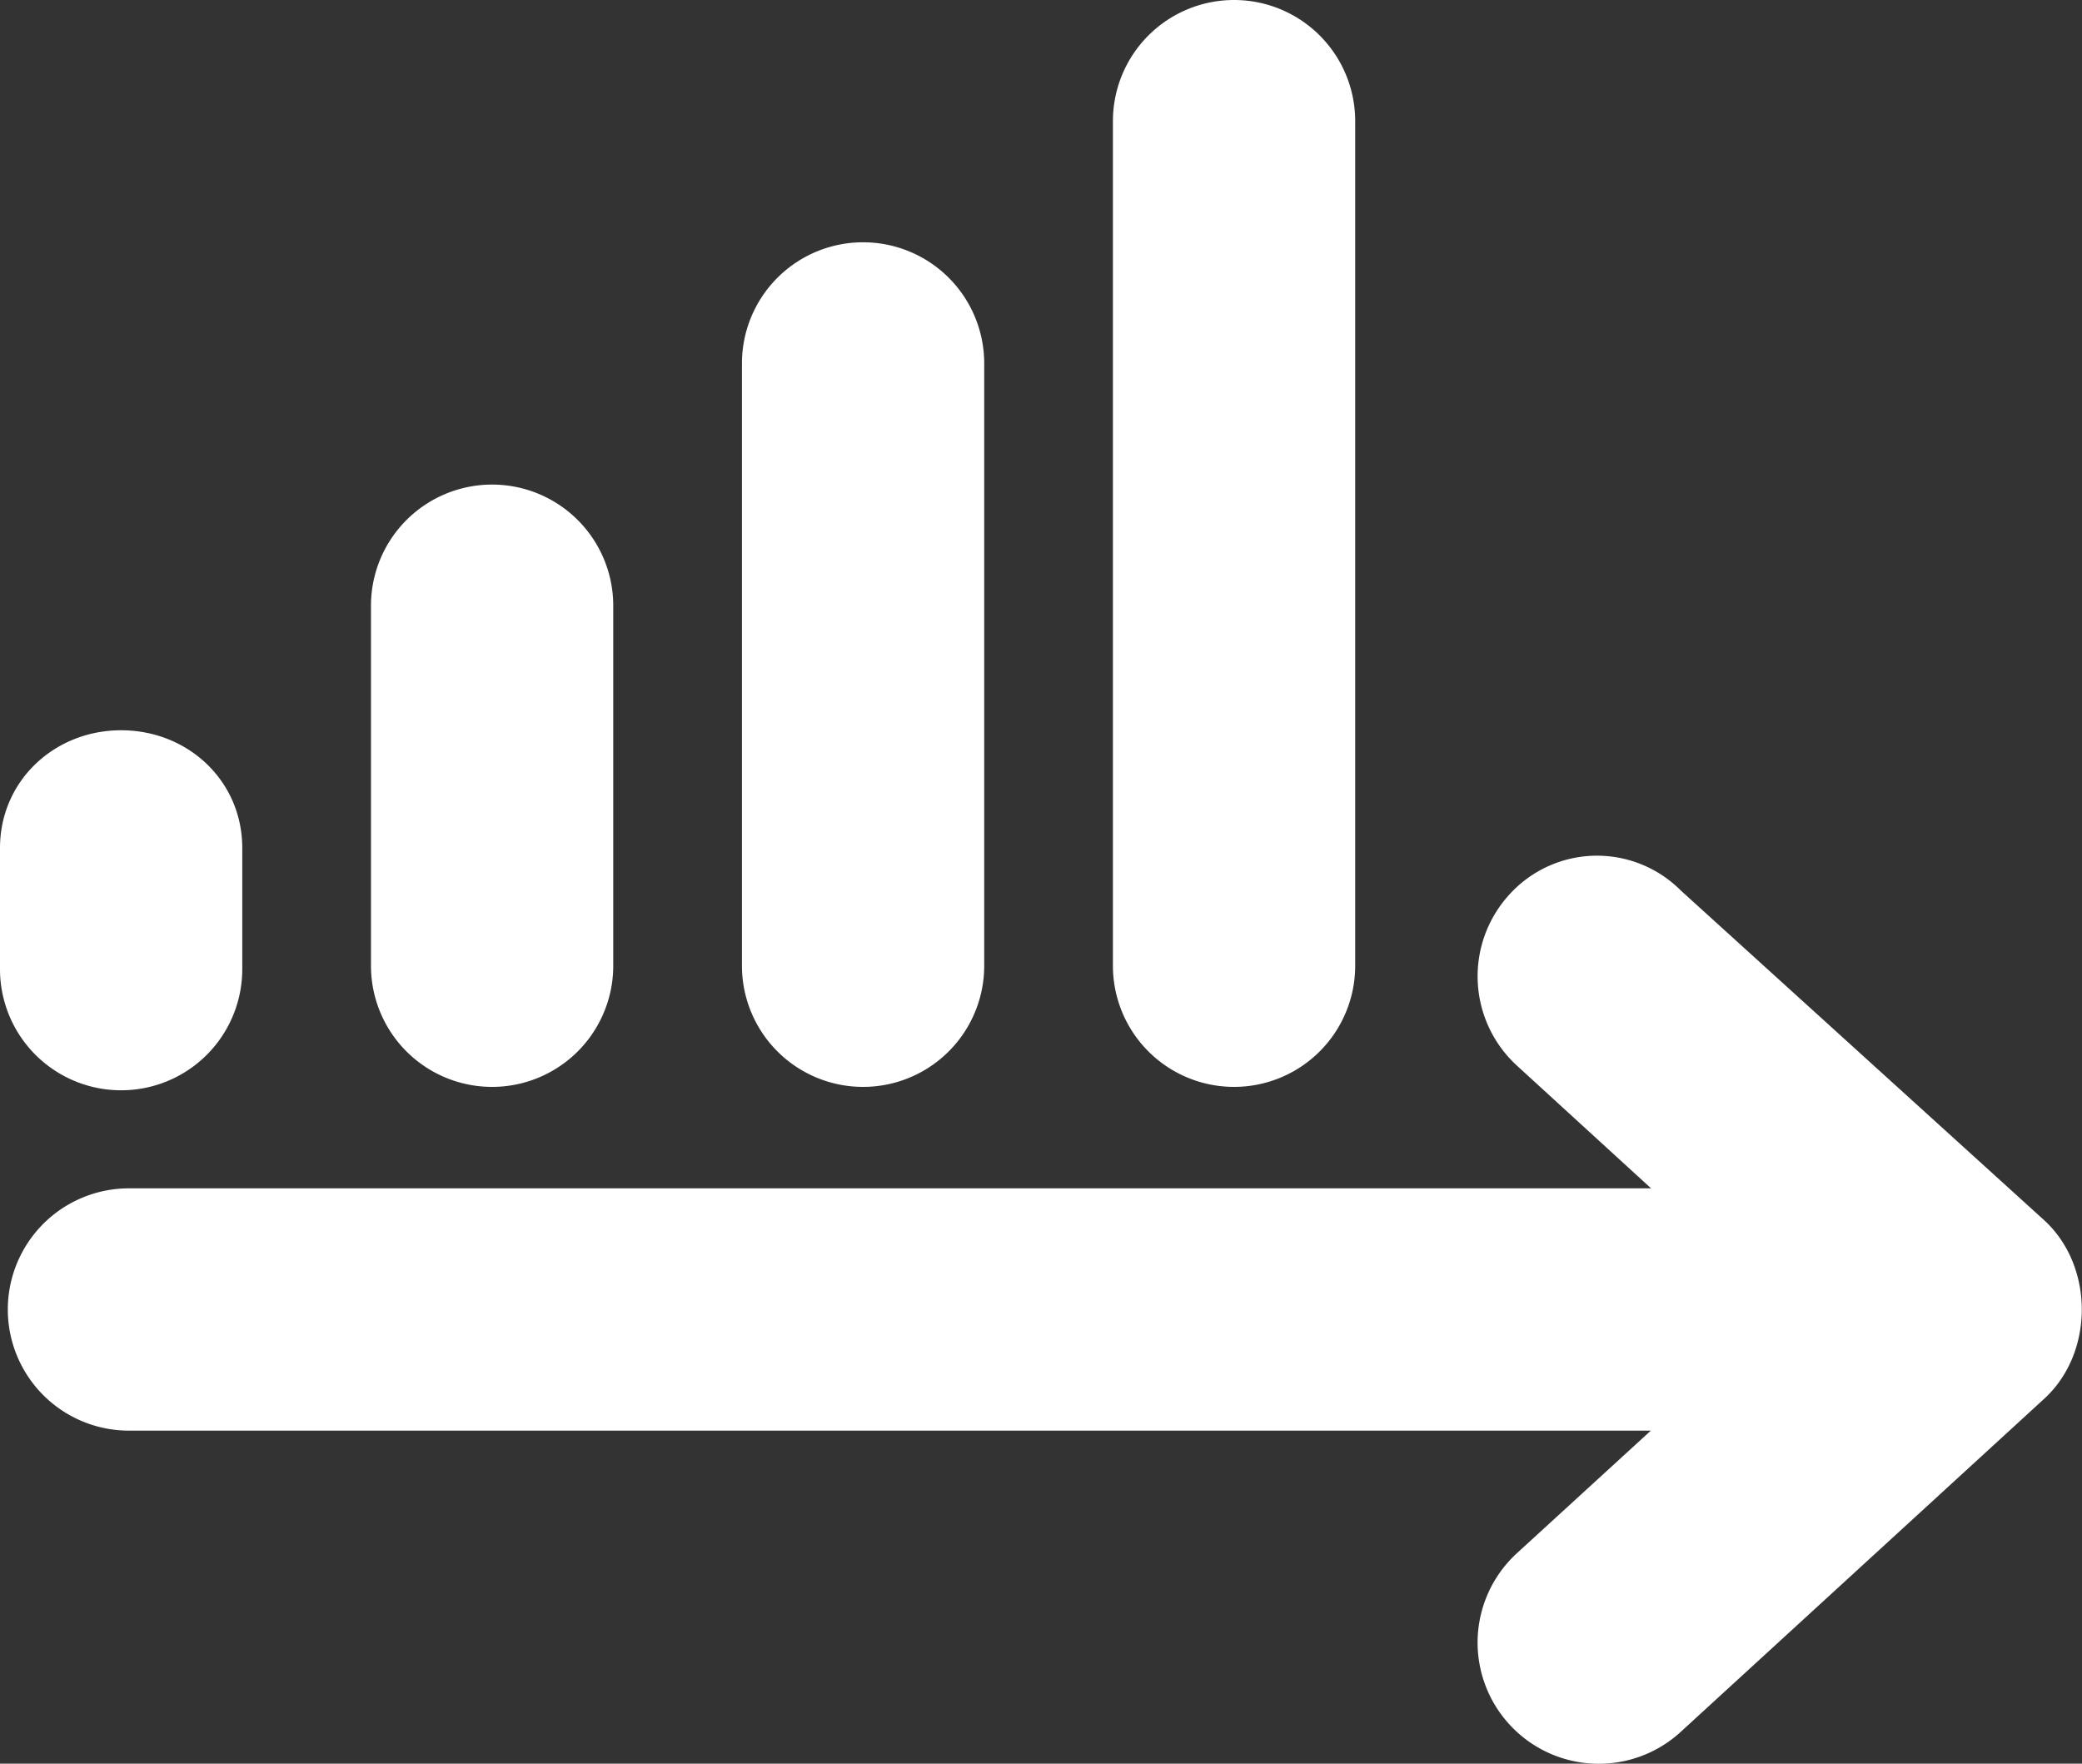 <svg id="Layer_1" data-name="Layer 1" xmlns="http://www.w3.org/2000/svg" viewBox="0 0 550 465.87"><rect x="0" y="0" width="550" height="465.87" fill="#333333" stroke="none"/><defs><style>.cls-1{fill:#fff;}</style></defs><path class="cls-1" d="M130,128a32,32,0,0,0-32,32v95.1a32,32,0,1,0,64,0V160A32,32,0,0,0,130,128ZM32,192.9c-17.67,0-32,13.43-32,31.1v32a32,32,0,0,0,64,0V224C64,206.3,49.67,192.9,32,192.9ZM228,64a32,32,0,0,0-32,32V255.1a32,32,0,1,0,64,0V96A32,32,0,0,0,228,64ZM326,0a32,32,0,0,0-32,32V255.1a32,32,0,0,0,64,0V32A32,32,0,0,0,326,0Zm214,369.5c13.26-12.12,13.26-35.06,0-47.19L444,235.21a31.24,31.24,0,0,0-45.26,1.07,32,32,0,0,0,2,45.22l35.42,32.4H34.1a32,32,0,1,0-.07,64H436.1l-35.4,32.4A32,32,0,1,0,444,457.47Z"/></svg>